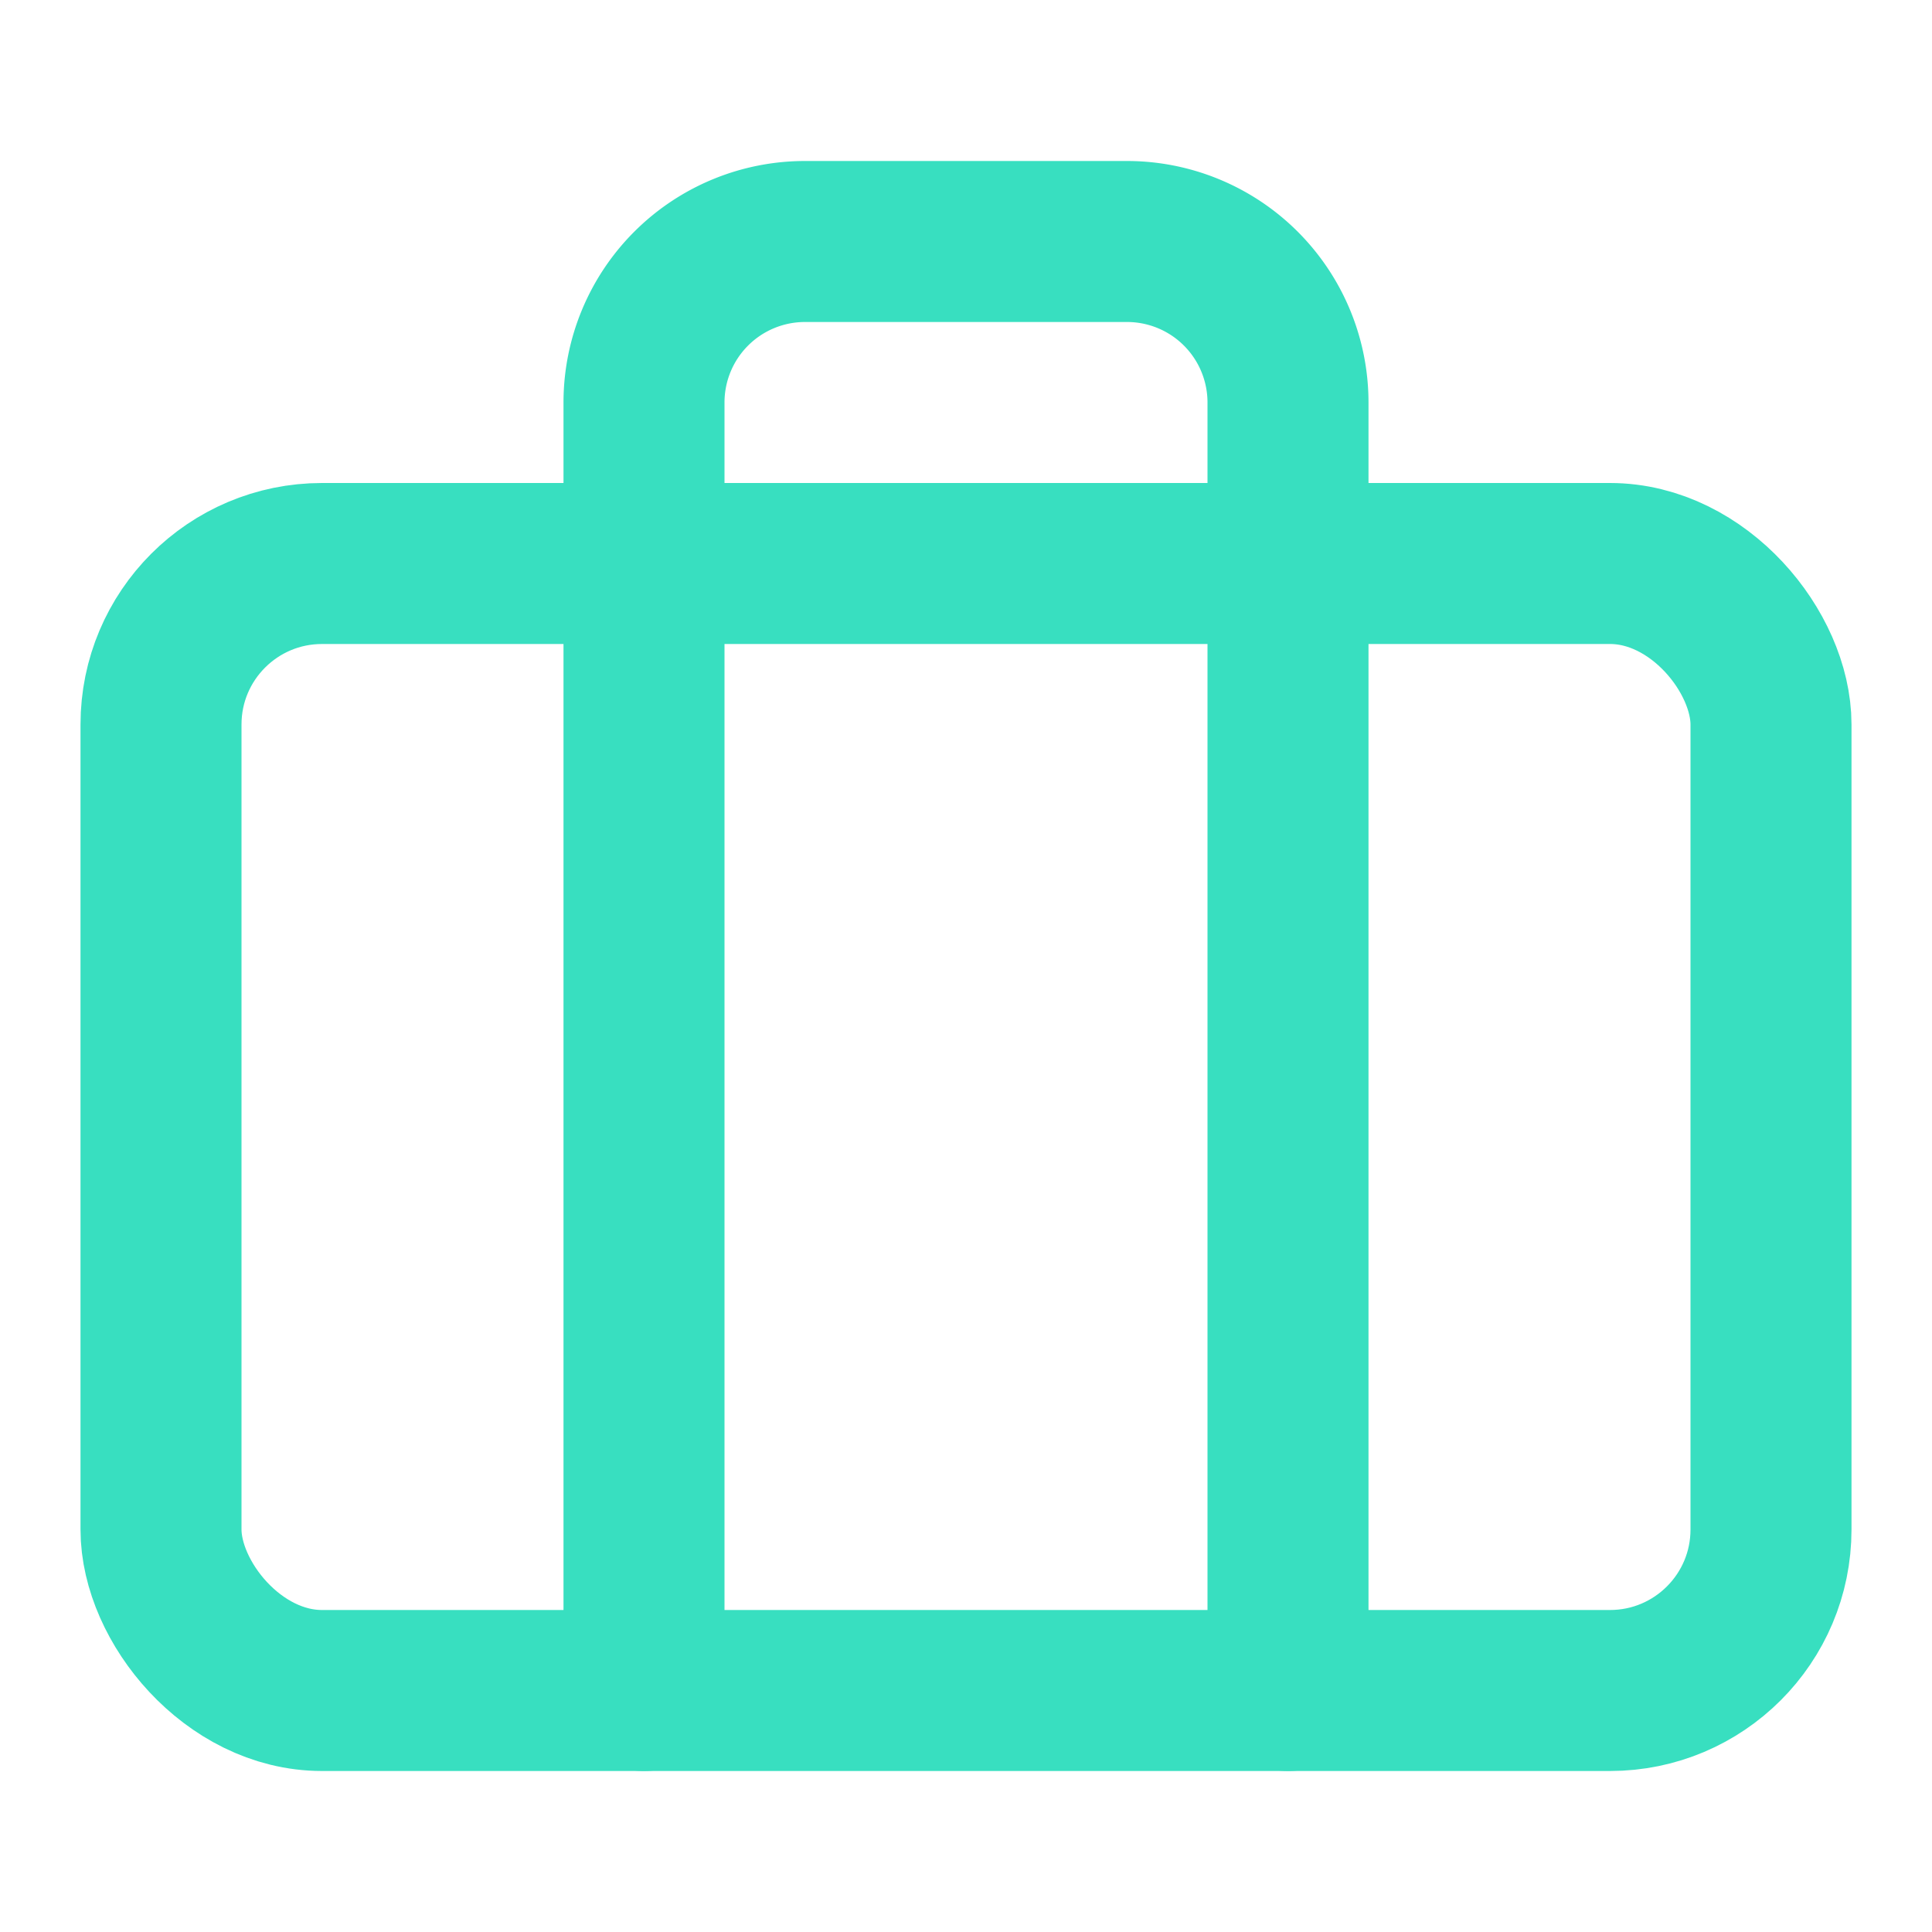 <svg xmlns="http://www.w3.org/2000/svg" width="32" height="32" viewBox="0 0 24 24" fill="none" stroke="#38dfc0" stroke-width="2" stroke-linecap="round" stroke-linejoin="round" class="feather feather-briefcase"><rect x="2" y="7" width="20" height="14" rx="2" ry="2"></rect><path d="M16 21V5a2 2 0 0 0-2-2h-4a2 2 0 0 0-2 2v16"></path></svg>